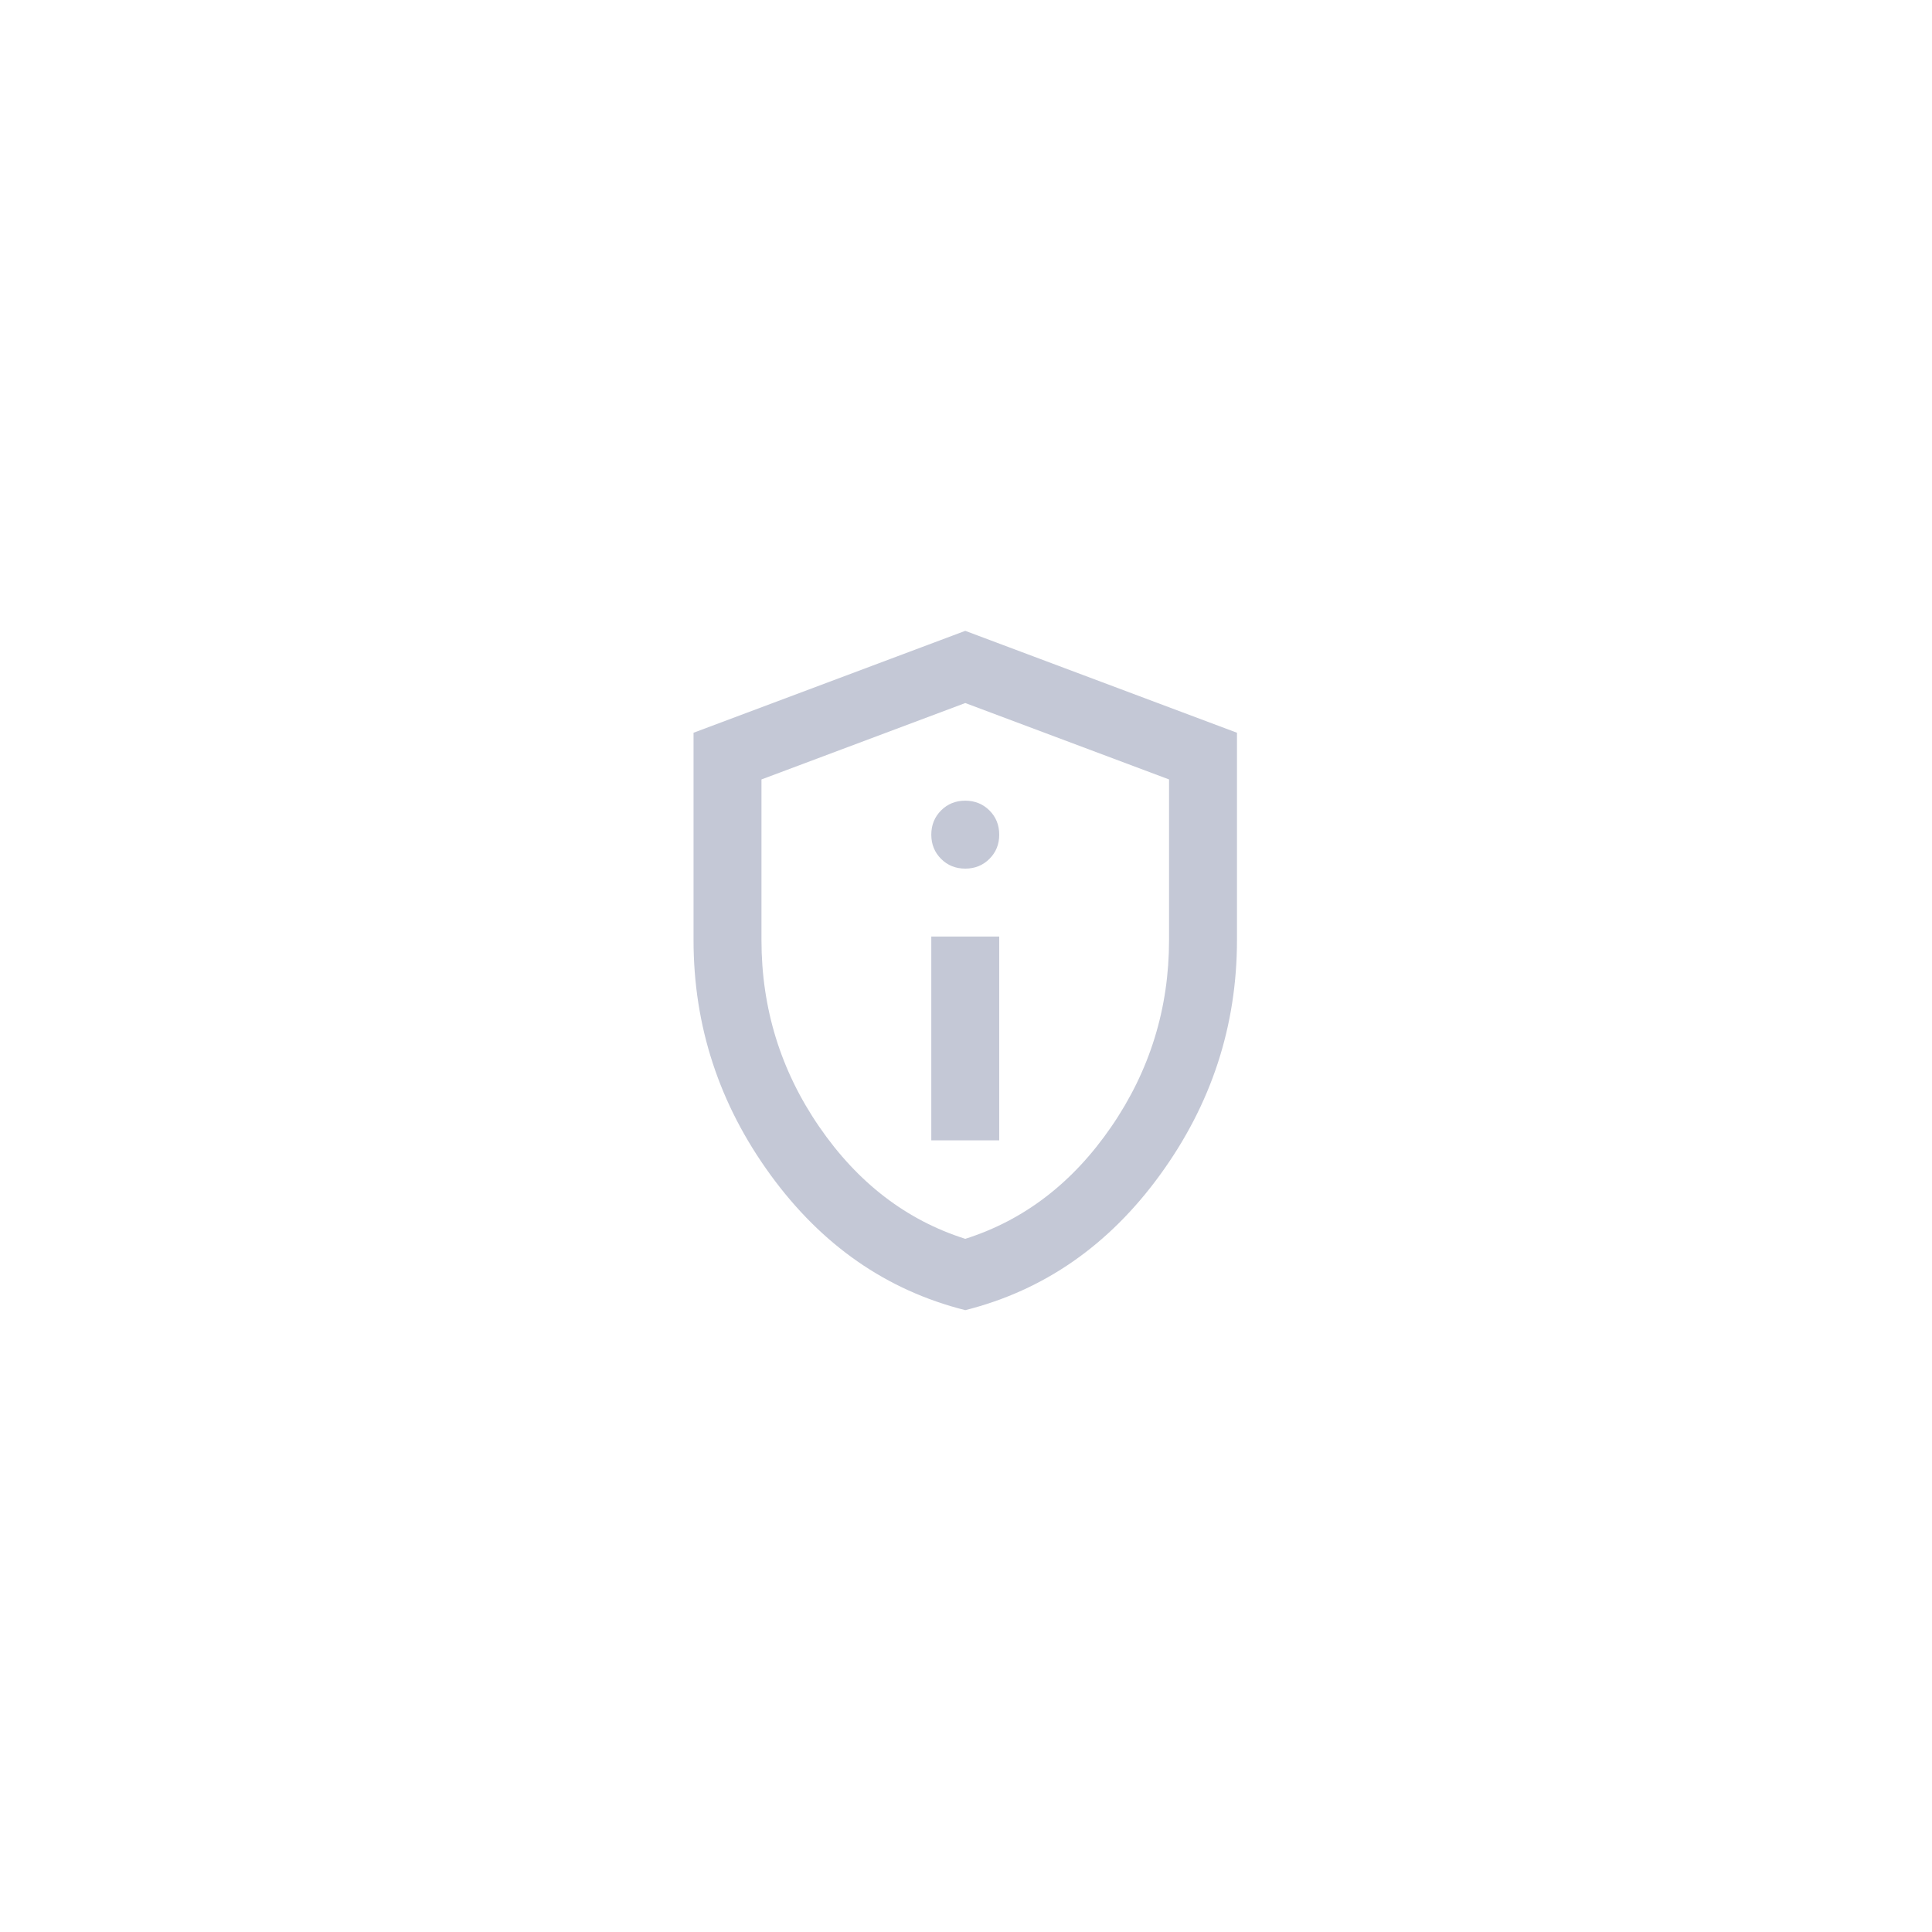 <svg width="82" height="82" viewBox="0 0 82 82" fill="none" xmlns="http://www.w3.org/2000/svg">
<g filter="url(#filter0_b_1902_176)">
<circle cx="40.78" cy="40.78" r="40.364" fill="white" fill-opacity="0.04"/>
<circle cx="40.78" cy="40.78" r="39.644" stroke="white" stroke-opacity="0.08" stroke-width="1.442"/>
</g>
<path d="M39.527 48.399H42.41V39.75H39.527V48.399ZM40.969 36.867C41.377 36.867 41.72 36.728 41.996 36.451C42.273 36.175 42.411 35.832 42.41 35.425C42.41 35.016 42.272 34.674 41.995 34.398C41.718 34.123 41.376 33.984 40.969 33.983C40.56 33.983 40.218 34.122 39.942 34.398C39.666 34.675 39.528 35.017 39.527 35.425C39.527 35.833 39.666 36.176 39.942 36.453C40.219 36.73 40.561 36.867 40.969 36.867ZM40.969 55.607C37.629 54.766 34.872 52.85 32.697 49.858C30.522 46.866 29.435 43.545 29.436 39.894V31.1L40.969 26.775L52.501 31.1V39.894C52.501 43.546 51.414 46.868 49.24 49.859C47.067 52.851 44.309 54.767 40.969 55.607ZM40.969 52.58C43.467 51.787 45.534 50.201 47.167 47.822C48.801 45.444 49.618 42.801 49.618 39.894V33.082L40.969 29.839L32.319 33.082V39.894C32.319 42.801 33.136 45.444 34.77 47.822C36.404 50.201 38.47 51.787 40.969 52.58Z" fill="#C4C8D6"/>
<defs>
<filter id="filter0_b_1902_176" x="-14" y="-14" width="109.56" height="109.56" filterUnits="userSpaceOnUse" color-interpolation-filters="sRGB">
<feFlood flood-opacity="0" result="BackgroundImageFix"/>
<feGaussianBlur in="BackgroundImageFix" stdDeviation="7.208"/>
<feComposite in2="SourceAlpha" operator="in" result="effect1_backgroundBlur_1902_176"/>
<feBlend mode="normal" in="SourceGraphic" in2="effect1_backgroundBlur_1902_176" result="shape"/>
</filter>
</defs>
</svg>

